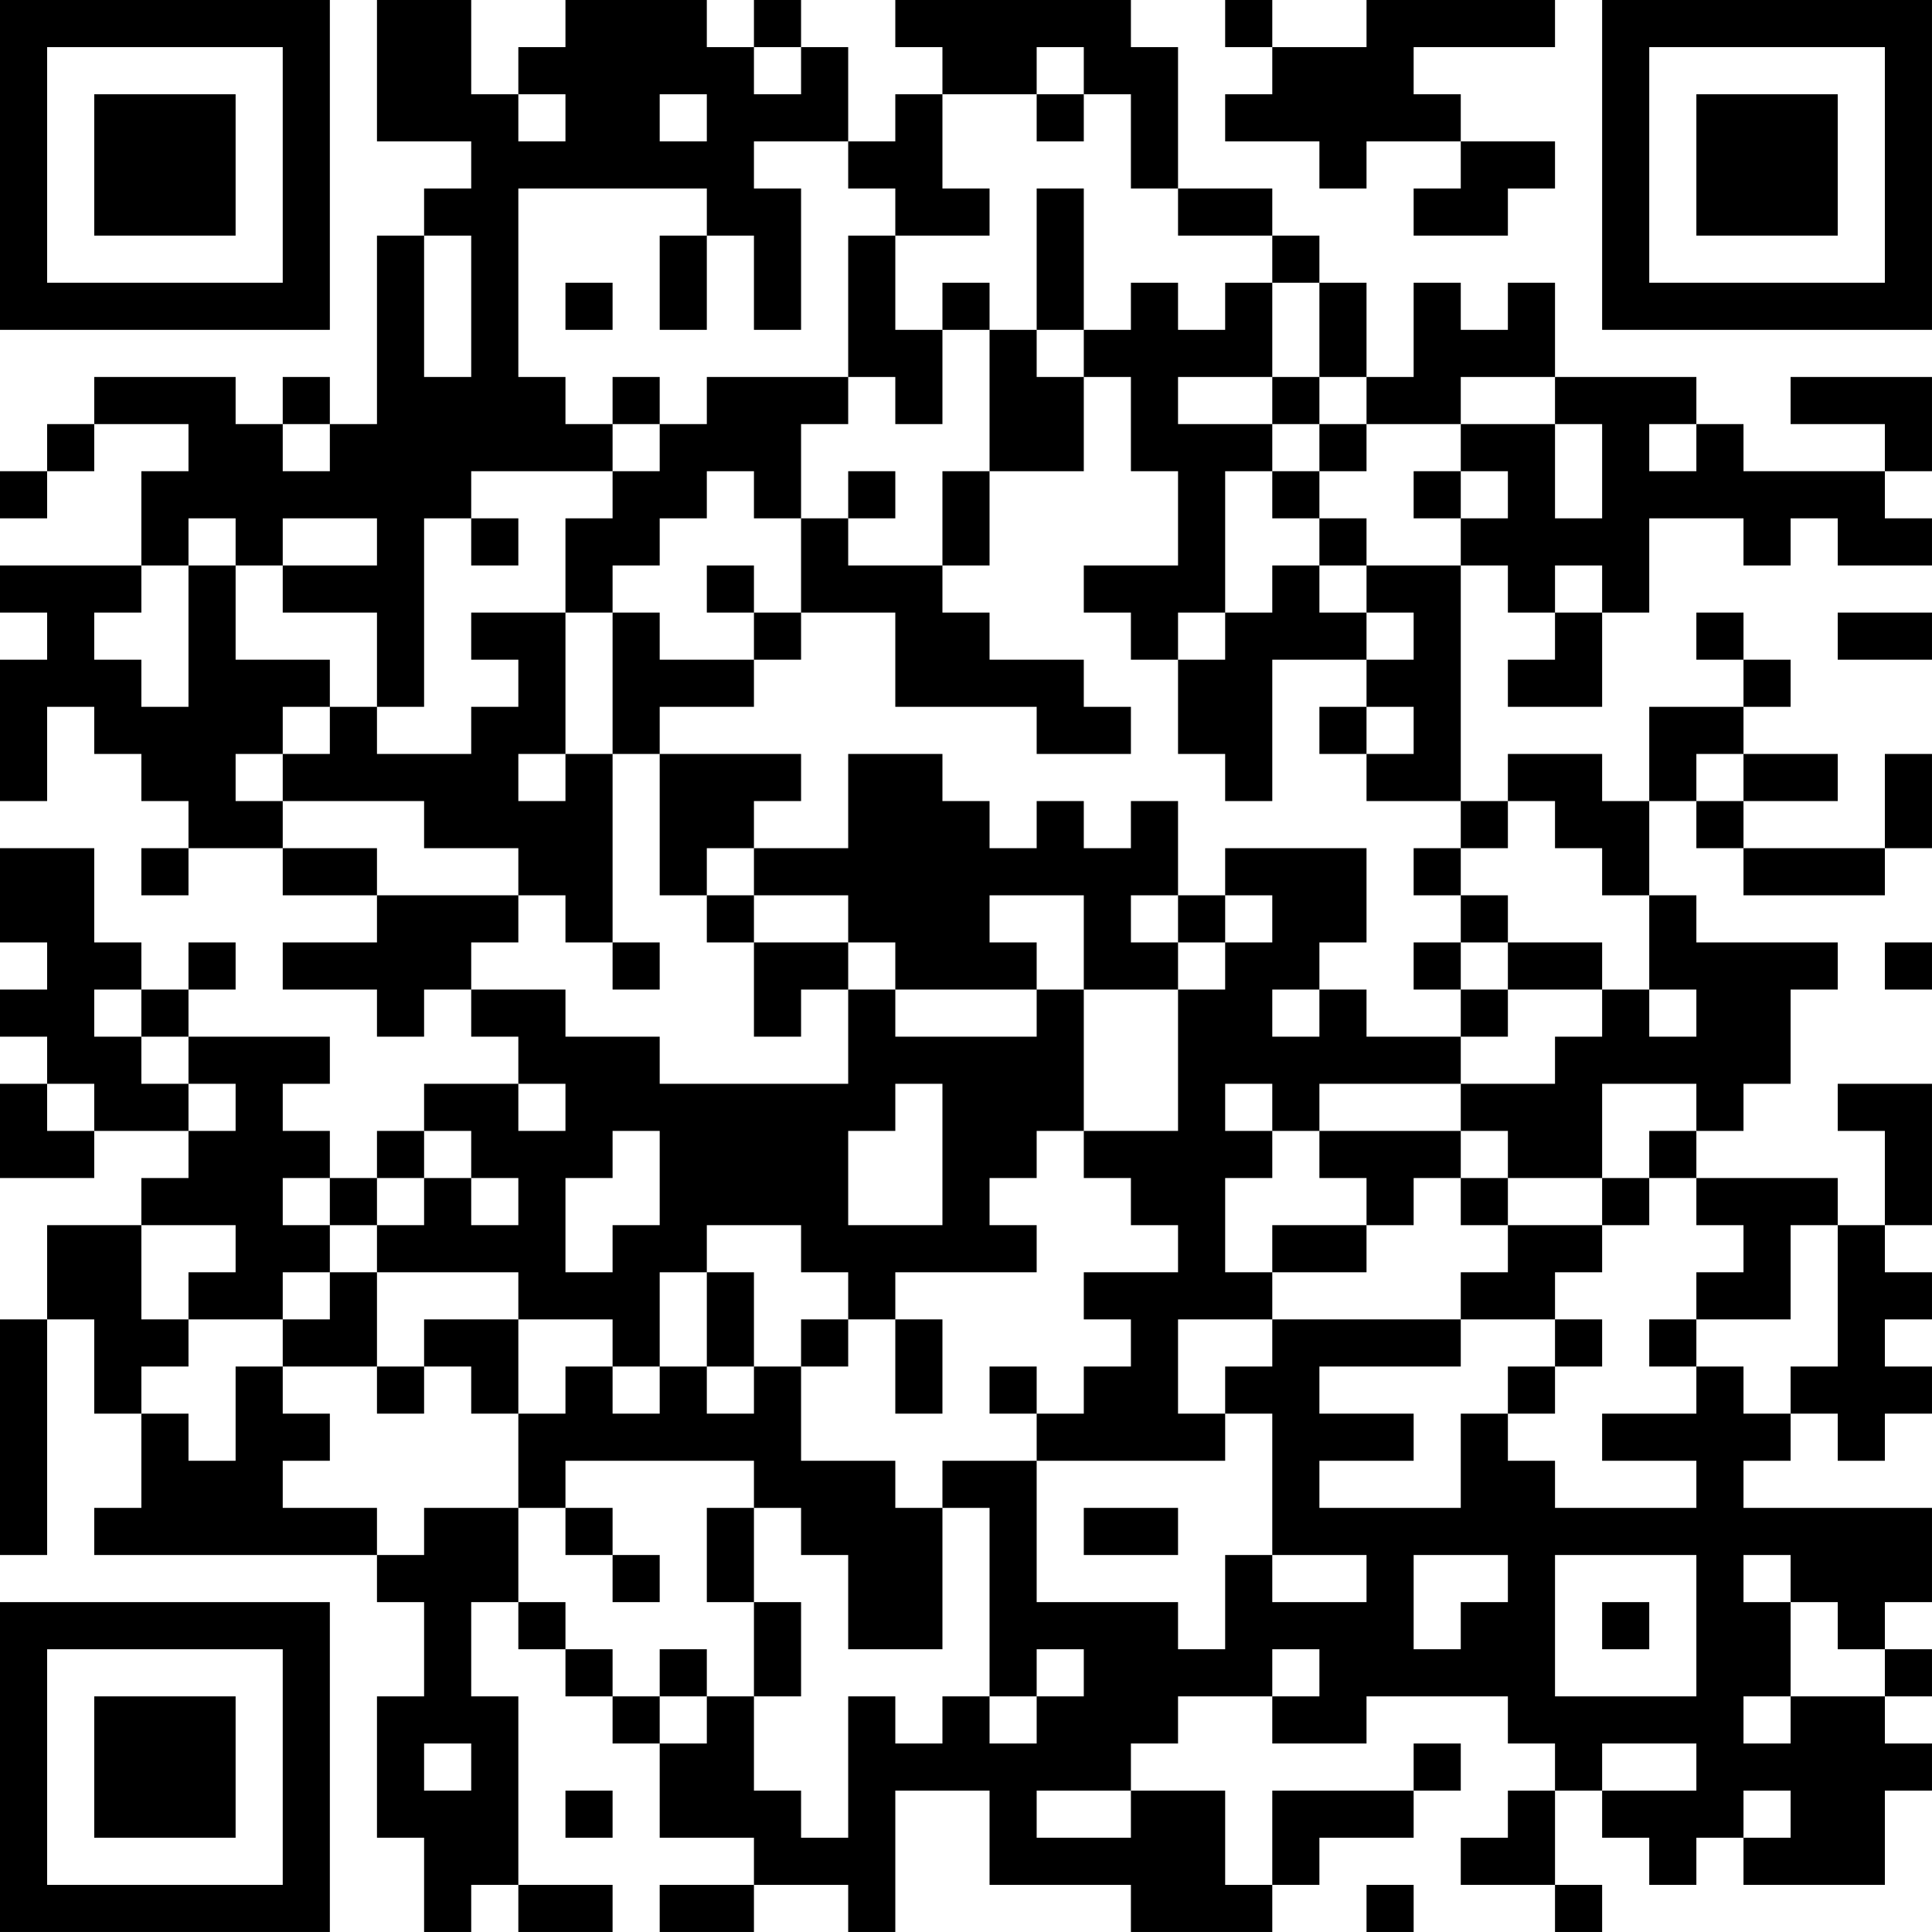 <?xml version="1.0" encoding="UTF-8"?>
<svg xmlns="http://www.w3.org/2000/svg" version="1.1" width="200" height="200" viewBox="0 0 200 200"><rect x="0" y="0" width="200" height="200" fill="#ffffff"/><g transform="scale(4.878)"><g transform="translate(0,0)"><path fill-rule="evenodd" d="M8 0L8 3L10 3L10 4L9 4L9 5L8 5L8 9L7 9L7 8L6 8L6 9L5 9L5 8L2 8L2 9L1 9L1 10L0 10L0 11L1 11L1 10L2 10L2 9L4 9L4 10L3 10L3 12L0 12L0 13L1 13L1 14L0 14L0 17L1 17L1 15L2 15L2 16L3 16L3 17L4 17L4 18L3 18L3 19L4 19L4 18L6 18L6 19L8 19L8 20L6 20L6 21L8 21L8 22L9 22L9 21L10 21L10 22L11 22L11 23L9 23L9 24L8 24L8 25L7 25L7 24L6 24L6 23L7 23L7 22L4 22L4 21L5 21L5 20L4 20L4 21L3 21L3 20L2 20L2 18L0 18L0 20L1 20L1 21L0 21L0 22L1 22L1 23L0 23L0 25L2 25L2 24L4 24L4 25L3 25L3 26L1 26L1 28L0 28L0 33L1 33L1 28L2 28L2 30L3 30L3 32L2 32L2 33L8 33L8 34L9 34L9 36L8 36L8 39L9 39L9 41L10 41L10 40L11 40L11 41L13 41L13 40L11 40L11 36L10 36L10 34L11 34L11 35L12 35L12 36L13 36L13 37L14 37L14 39L16 39L16 40L14 40L14 41L16 41L16 40L18 40L18 41L19 41L19 38L21 38L21 40L24 40L24 41L27 41L27 40L28 40L28 39L30 39L30 38L31 38L31 37L30 37L30 38L27 38L27 40L26 40L26 38L24 38L24 37L25 37L25 36L27 36L27 37L29 37L29 36L32 36L32 37L33 37L33 38L32 38L32 39L31 39L31 40L33 40L33 41L34 41L34 40L33 40L33 38L34 38L34 39L35 39L35 40L36 40L36 39L37 39L37 40L40 40L40 38L41 38L41 37L40 37L40 36L41 36L41 35L40 35L40 34L41 34L41 32L37 32L37 31L38 31L38 30L39 30L39 31L40 31L40 30L41 30L41 29L40 29L40 28L41 28L41 27L40 27L40 26L41 26L41 23L39 23L39 24L40 24L40 26L39 26L39 25L36 25L36 24L37 24L37 23L38 23L38 21L39 21L39 20L36 20L36 19L35 19L35 17L36 17L36 18L37 18L37 19L40 19L40 18L41 18L41 16L40 16L40 18L37 18L37 17L39 17L39 16L37 16L37 15L38 15L38 14L37 14L37 13L36 13L36 14L37 14L37 15L35 15L35 17L34 17L34 16L32 16L32 17L31 17L31 12L32 12L32 13L33 13L33 14L32 14L32 15L34 15L34 13L35 13L35 11L37 11L37 12L38 12L38 11L39 11L39 12L41 12L41 11L40 11L40 10L41 10L41 8L38 8L38 9L40 9L40 10L37 10L37 9L36 9L36 8L33 8L33 6L32 6L32 7L31 7L31 6L30 6L30 8L29 8L29 6L28 6L28 5L27 5L27 4L25 4L25 1L24 1L24 0L19 0L19 1L20 1L20 2L19 2L19 3L18 3L18 1L17 1L17 0L16 0L16 1L15 1L15 0L12 0L12 1L11 1L11 2L10 2L10 0ZM26 0L26 1L27 1L27 2L26 2L26 3L28 3L28 4L29 4L29 3L31 3L31 4L30 4L30 5L32 5L32 4L33 4L33 3L31 3L31 2L30 2L30 1L33 1L33 0L29 0L29 1L27 1L27 0ZM16 1L16 2L17 2L17 1ZM22 1L22 2L20 2L20 4L21 4L21 5L19 5L19 4L18 4L18 3L16 3L16 4L17 4L17 7L16 7L16 5L15 5L15 4L11 4L11 8L12 8L12 9L13 9L13 10L10 10L10 11L9 11L9 15L8 15L8 13L6 13L6 12L8 12L8 11L6 11L6 12L5 12L5 11L4 11L4 12L3 12L3 13L2 13L2 14L3 14L3 15L4 15L4 12L5 12L5 14L7 14L7 15L6 15L6 16L5 16L5 17L6 17L6 18L8 18L8 19L11 19L11 20L10 20L10 21L12 21L12 22L14 22L14 23L18 23L18 21L19 21L19 22L22 22L22 21L23 21L23 24L22 24L22 25L21 25L21 26L22 26L22 27L19 27L19 28L18 28L18 27L17 27L17 26L15 26L15 27L14 27L14 29L13 29L13 28L11 28L11 27L8 27L8 26L9 26L9 25L10 25L10 26L11 26L11 25L10 25L10 24L9 24L9 25L8 25L8 26L7 26L7 25L6 25L6 26L7 26L7 27L6 27L6 28L4 28L4 27L5 27L5 26L3 26L3 28L4 28L4 29L3 29L3 30L4 30L4 31L5 31L5 29L6 29L6 30L7 30L7 31L6 31L6 32L8 32L8 33L9 33L9 32L11 32L11 34L12 34L12 35L13 35L13 36L14 36L14 37L15 37L15 36L16 36L16 38L17 38L17 39L18 39L18 36L19 36L19 37L20 37L20 36L21 36L21 37L22 37L22 36L23 36L23 35L22 35L22 36L21 36L21 32L20 32L20 31L22 31L22 34L25 34L25 35L26 35L26 33L27 33L27 34L29 34L29 33L27 33L27 30L26 30L26 29L27 29L27 28L31 28L31 29L28 29L28 30L30 30L30 31L28 31L28 32L31 32L31 30L32 30L32 31L33 31L33 32L36 32L36 31L34 31L34 30L36 30L36 29L37 29L37 30L38 30L38 29L39 29L39 26L38 26L38 28L36 28L36 27L37 27L37 26L36 26L36 25L35 25L35 24L36 24L36 23L34 23L34 25L32 25L32 24L31 24L31 23L33 23L33 22L34 22L34 21L35 21L35 22L36 22L36 21L35 21L35 19L34 19L34 18L33 18L33 17L32 17L32 18L31 18L31 17L29 17L29 16L30 16L30 15L29 15L29 14L30 14L30 13L29 13L29 12L31 12L31 11L32 11L32 10L31 10L31 9L33 9L33 11L34 11L34 9L33 9L33 8L31 8L31 9L29 9L29 8L28 8L28 6L27 6L27 5L25 5L25 4L24 4L24 2L23 2L23 1ZM11 2L11 3L12 3L12 2ZM14 2L14 3L15 3L15 2ZM22 2L22 3L23 3L23 2ZM22 4L22 7L21 7L21 6L20 6L20 7L19 7L19 5L18 5L18 8L15 8L15 9L14 9L14 8L13 8L13 9L14 9L14 10L13 10L13 11L12 11L12 13L10 13L10 14L11 14L11 15L10 15L10 16L8 16L8 15L7 15L7 16L6 16L6 17L9 17L9 18L11 18L11 19L12 19L12 20L13 20L13 21L14 21L14 20L13 20L13 16L14 16L14 19L15 19L15 20L16 20L16 22L17 22L17 21L18 21L18 20L19 20L19 21L22 21L22 20L21 20L21 19L23 19L23 21L25 21L25 24L23 24L23 25L24 25L24 26L25 26L25 27L23 27L23 28L24 28L24 29L23 29L23 30L22 30L22 29L21 29L21 30L22 30L22 31L26 31L26 30L25 30L25 28L27 28L27 27L29 27L29 26L30 26L30 25L31 25L31 26L32 26L32 27L31 27L31 28L33 28L33 29L32 29L32 30L33 30L33 29L34 29L34 28L33 28L33 27L34 27L34 26L35 26L35 25L34 25L34 26L32 26L32 25L31 25L31 24L28 24L28 23L31 23L31 22L32 22L32 21L34 21L34 20L32 20L32 19L31 19L31 18L30 18L30 19L31 19L31 20L30 20L30 21L31 21L31 22L29 22L29 21L28 21L28 20L29 20L29 18L26 18L26 19L25 19L25 17L24 17L24 18L23 18L23 17L22 17L22 18L21 18L21 17L20 17L20 16L18 16L18 18L16 18L16 17L17 17L17 16L14 16L14 15L16 15L16 14L17 14L17 13L19 13L19 15L22 15L22 16L24 16L24 15L23 15L23 14L21 14L21 13L20 13L20 12L21 12L21 10L23 10L23 8L24 8L24 10L25 10L25 12L23 12L23 13L24 13L24 14L25 14L25 16L26 16L26 17L27 17L27 14L29 14L29 13L28 13L28 12L29 12L29 11L28 11L28 10L29 10L29 9L28 9L28 8L27 8L27 6L26 6L26 7L25 7L25 6L24 6L24 7L23 7L23 4ZM9 5L9 8L10 8L10 5ZM14 5L14 7L15 7L15 5ZM12 6L12 7L13 7L13 6ZM20 7L20 9L19 9L19 8L18 8L18 9L17 9L17 11L16 11L16 10L15 10L15 11L14 11L14 12L13 12L13 13L12 13L12 16L11 16L11 17L12 17L12 16L13 16L13 13L14 13L14 14L16 14L16 13L17 13L17 11L18 11L18 12L20 12L20 10L21 10L21 7ZM22 7L22 8L23 8L23 7ZM25 8L25 9L27 9L27 10L26 10L26 13L25 13L25 14L26 14L26 13L27 13L27 12L28 12L28 11L27 11L27 10L28 10L28 9L27 9L27 8ZM6 9L6 10L7 10L7 9ZM35 9L35 10L36 10L36 9ZM18 10L18 11L19 11L19 10ZM30 10L30 11L31 11L31 10ZM10 11L10 12L11 12L11 11ZM15 12L15 13L16 13L16 12ZM33 12L33 13L34 13L34 12ZM39 13L39 14L41 14L41 13ZM28 15L28 16L29 16L29 15ZM36 16L36 17L37 17L37 16ZM15 18L15 19L16 19L16 20L18 20L18 19L16 19L16 18ZM24 19L24 20L25 20L25 21L26 21L26 20L27 20L27 19L26 19L26 20L25 20L25 19ZM31 20L31 21L32 21L32 20ZM40 20L40 21L41 21L41 20ZM2 21L2 22L3 22L3 23L4 23L4 24L5 24L5 23L4 23L4 22L3 22L3 21ZM27 21L27 22L28 22L28 21ZM1 23L1 24L2 24L2 23ZM11 23L11 24L12 24L12 23ZM19 23L19 24L18 24L18 26L20 26L20 23ZM26 23L26 24L27 24L27 25L26 25L26 27L27 27L27 26L29 26L29 25L28 25L28 24L27 24L27 23ZM13 24L13 25L12 25L12 27L13 27L13 26L14 26L14 24ZM7 27L7 28L6 28L6 29L8 29L8 30L9 30L9 29L10 29L10 30L11 30L11 32L12 32L12 33L13 33L13 34L14 34L14 33L13 33L13 32L12 32L12 31L16 31L16 32L15 32L15 34L16 34L16 36L17 36L17 34L16 34L16 32L17 32L17 33L18 33L18 35L20 35L20 32L19 32L19 31L17 31L17 29L18 29L18 28L17 28L17 29L16 29L16 27L15 27L15 29L14 29L14 30L13 30L13 29L12 29L12 30L11 30L11 28L9 28L9 29L8 29L8 27ZM19 28L19 30L20 30L20 28ZM35 28L35 29L36 29L36 28ZM15 29L15 30L16 30L16 29ZM23 32L23 33L25 33L25 32ZM30 33L30 35L31 35L31 34L32 34L32 33ZM33 33L33 36L36 36L36 33ZM37 33L37 34L38 34L38 36L37 36L37 37L38 37L38 36L40 36L40 35L39 35L39 34L38 34L38 33ZM34 34L34 35L35 35L35 34ZM14 35L14 36L15 36L15 35ZM27 35L27 36L28 36L28 35ZM9 37L9 38L10 38L10 37ZM34 37L34 38L36 38L36 37ZM12 38L12 39L13 39L13 38ZM22 38L22 39L24 39L24 38ZM37 38L37 39L38 39L38 38ZM29 40L29 41L30 41L30 40ZM0 0L0 7L7 7L7 0ZM1 1L1 6L6 6L6 1ZM2 2L2 5L5 5L5 2ZM34 0L34 7L41 7L41 0ZM35 1L35 6L40 6L40 1ZM36 2L36 5L39 5L39 2ZM0 34L0 41L7 41L7 34ZM1 35L1 40L6 40L6 35ZM2 36L2 39L5 39L5 36Z" fill="#000000"/></g></g></svg>
